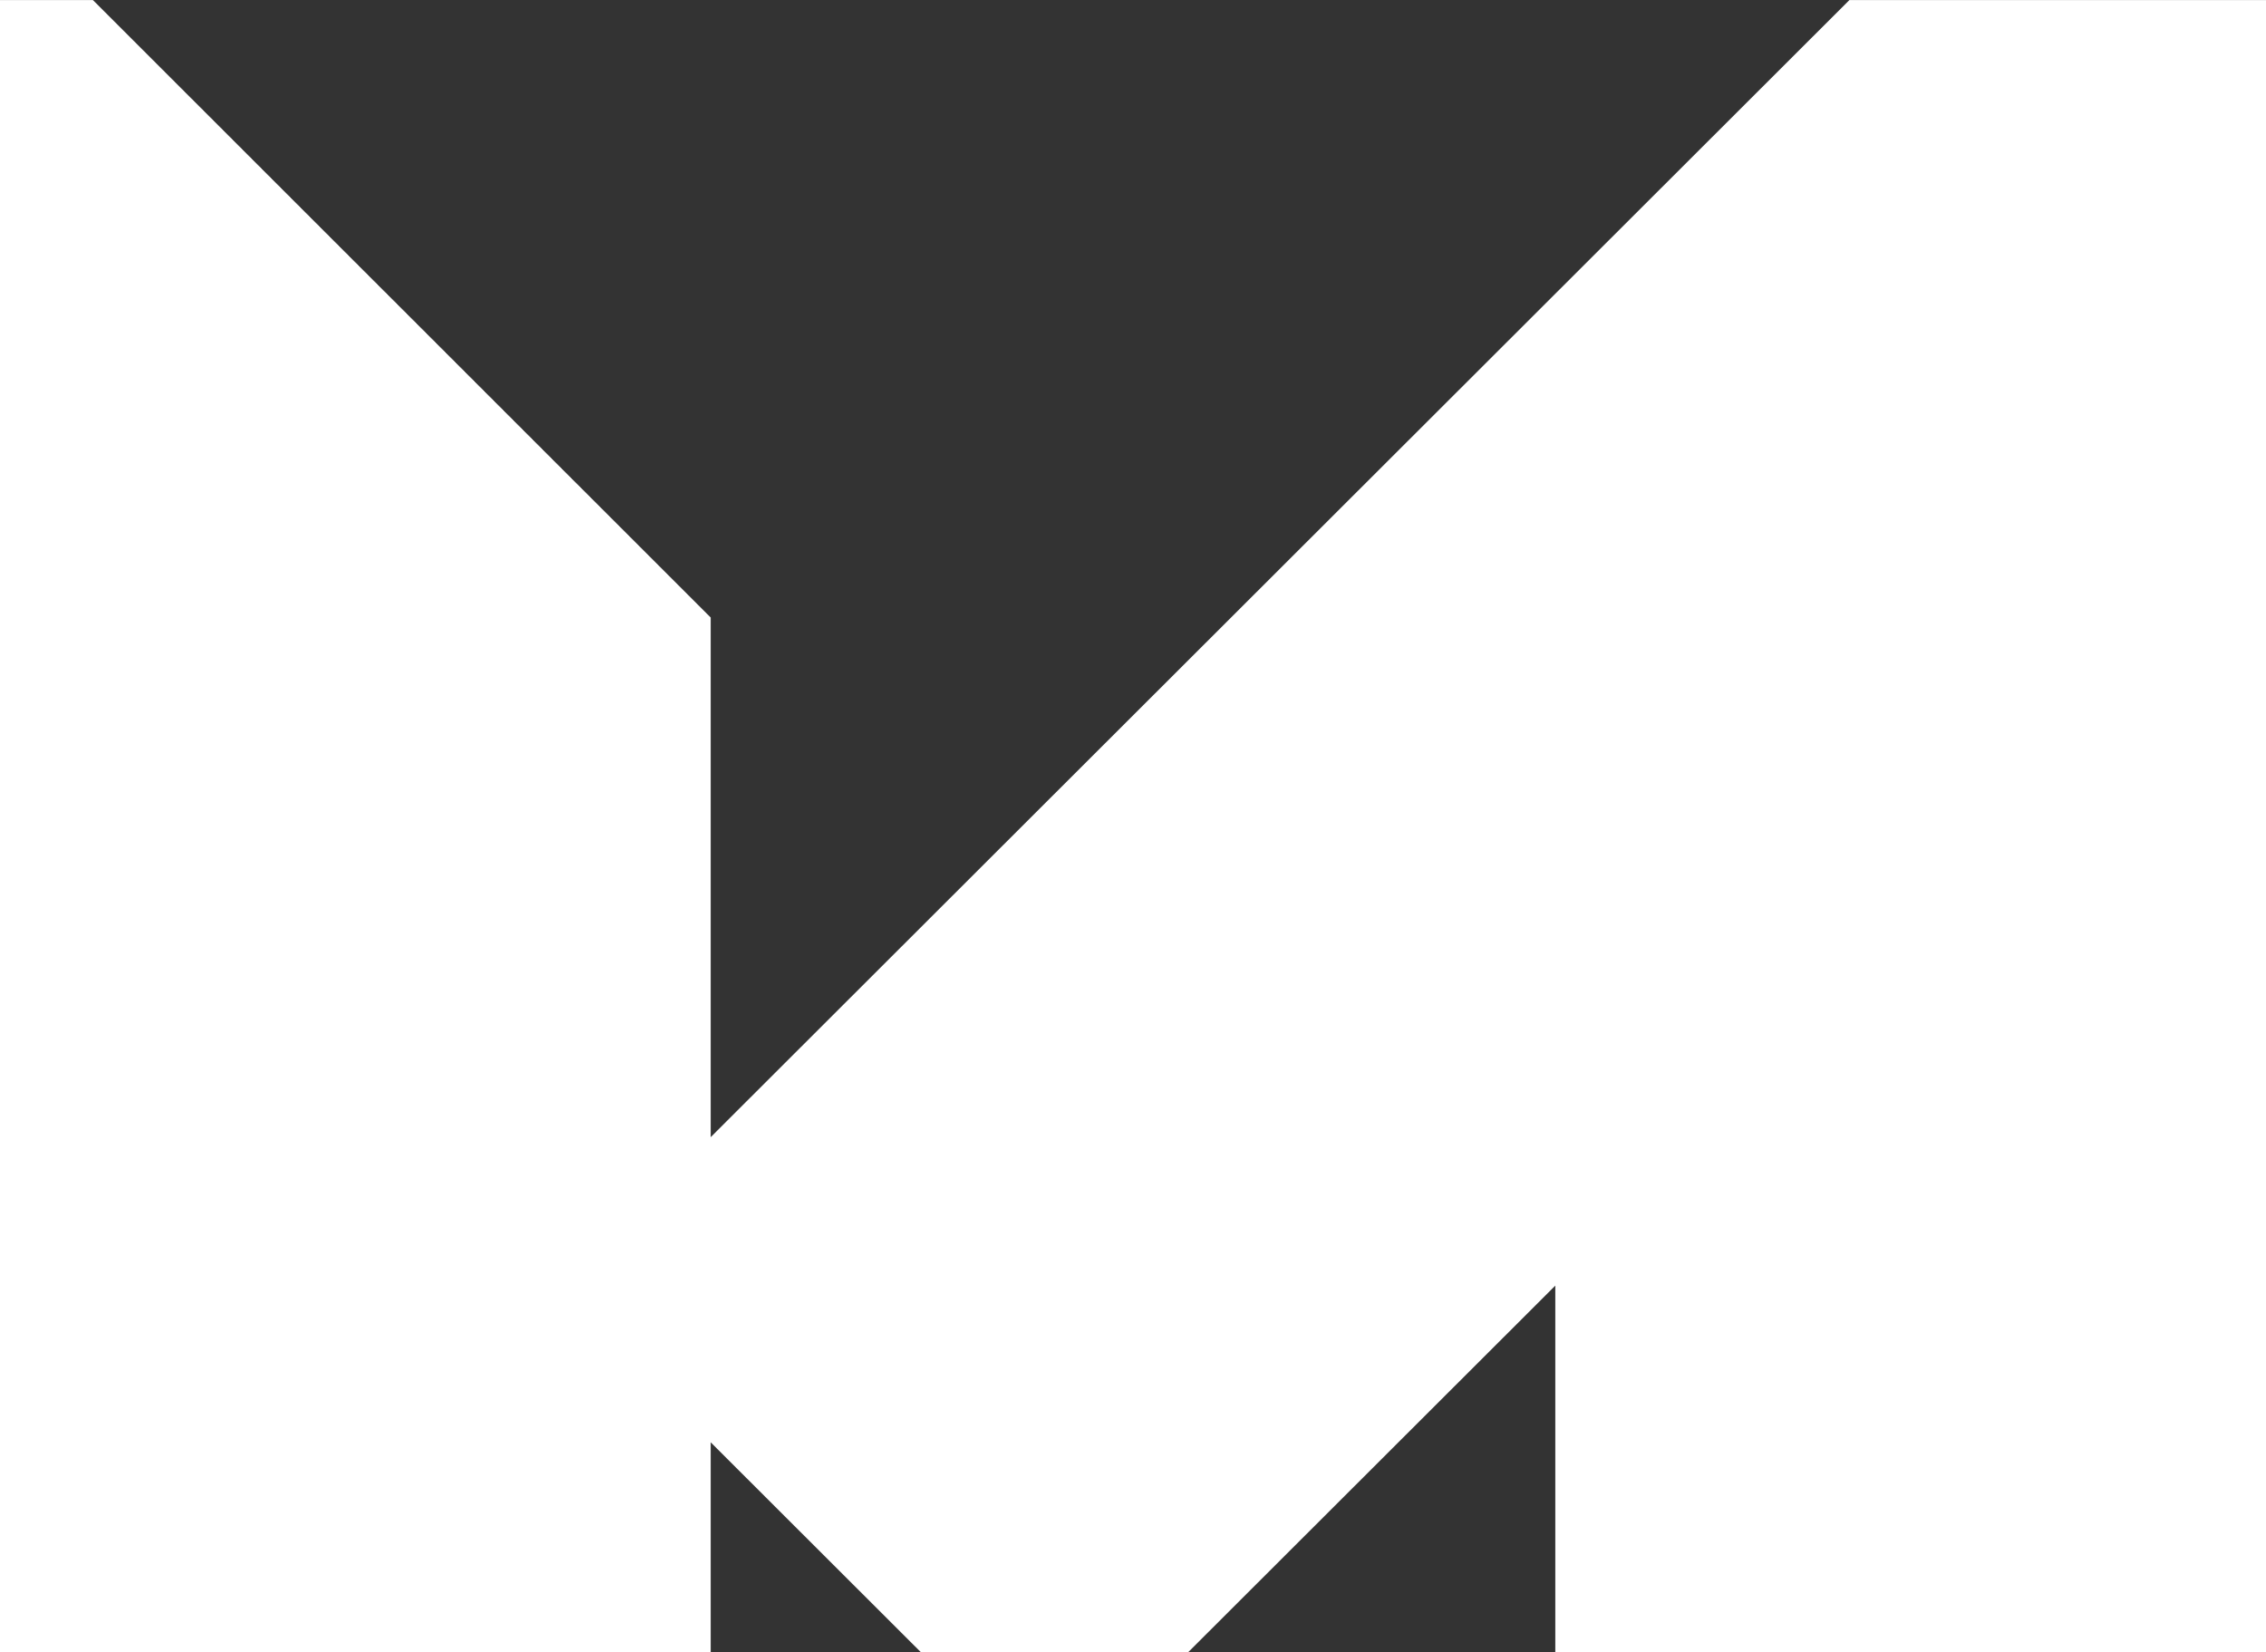 <svg xmlns="http://www.w3.org/2000/svg" width="69.878" height="50.964" viewBox="0 0 69.878 50.964">
  <rect x="0" y="0" width="69.878" height="50.964" fill="#333333" stroke="none"/>
  <path id="Path_10" data-name="Path 10" d="M343.191,4272.394v-16.028l-19.052-19.046h-2.864v50.963h21.916v-6.477l6.484,6.477h8.238l11.324-11.31v11.31h21.917V4237.32H378.307Z" transform="translate(-321.275 -4237.319)" fill="#fff"/>
</svg>
